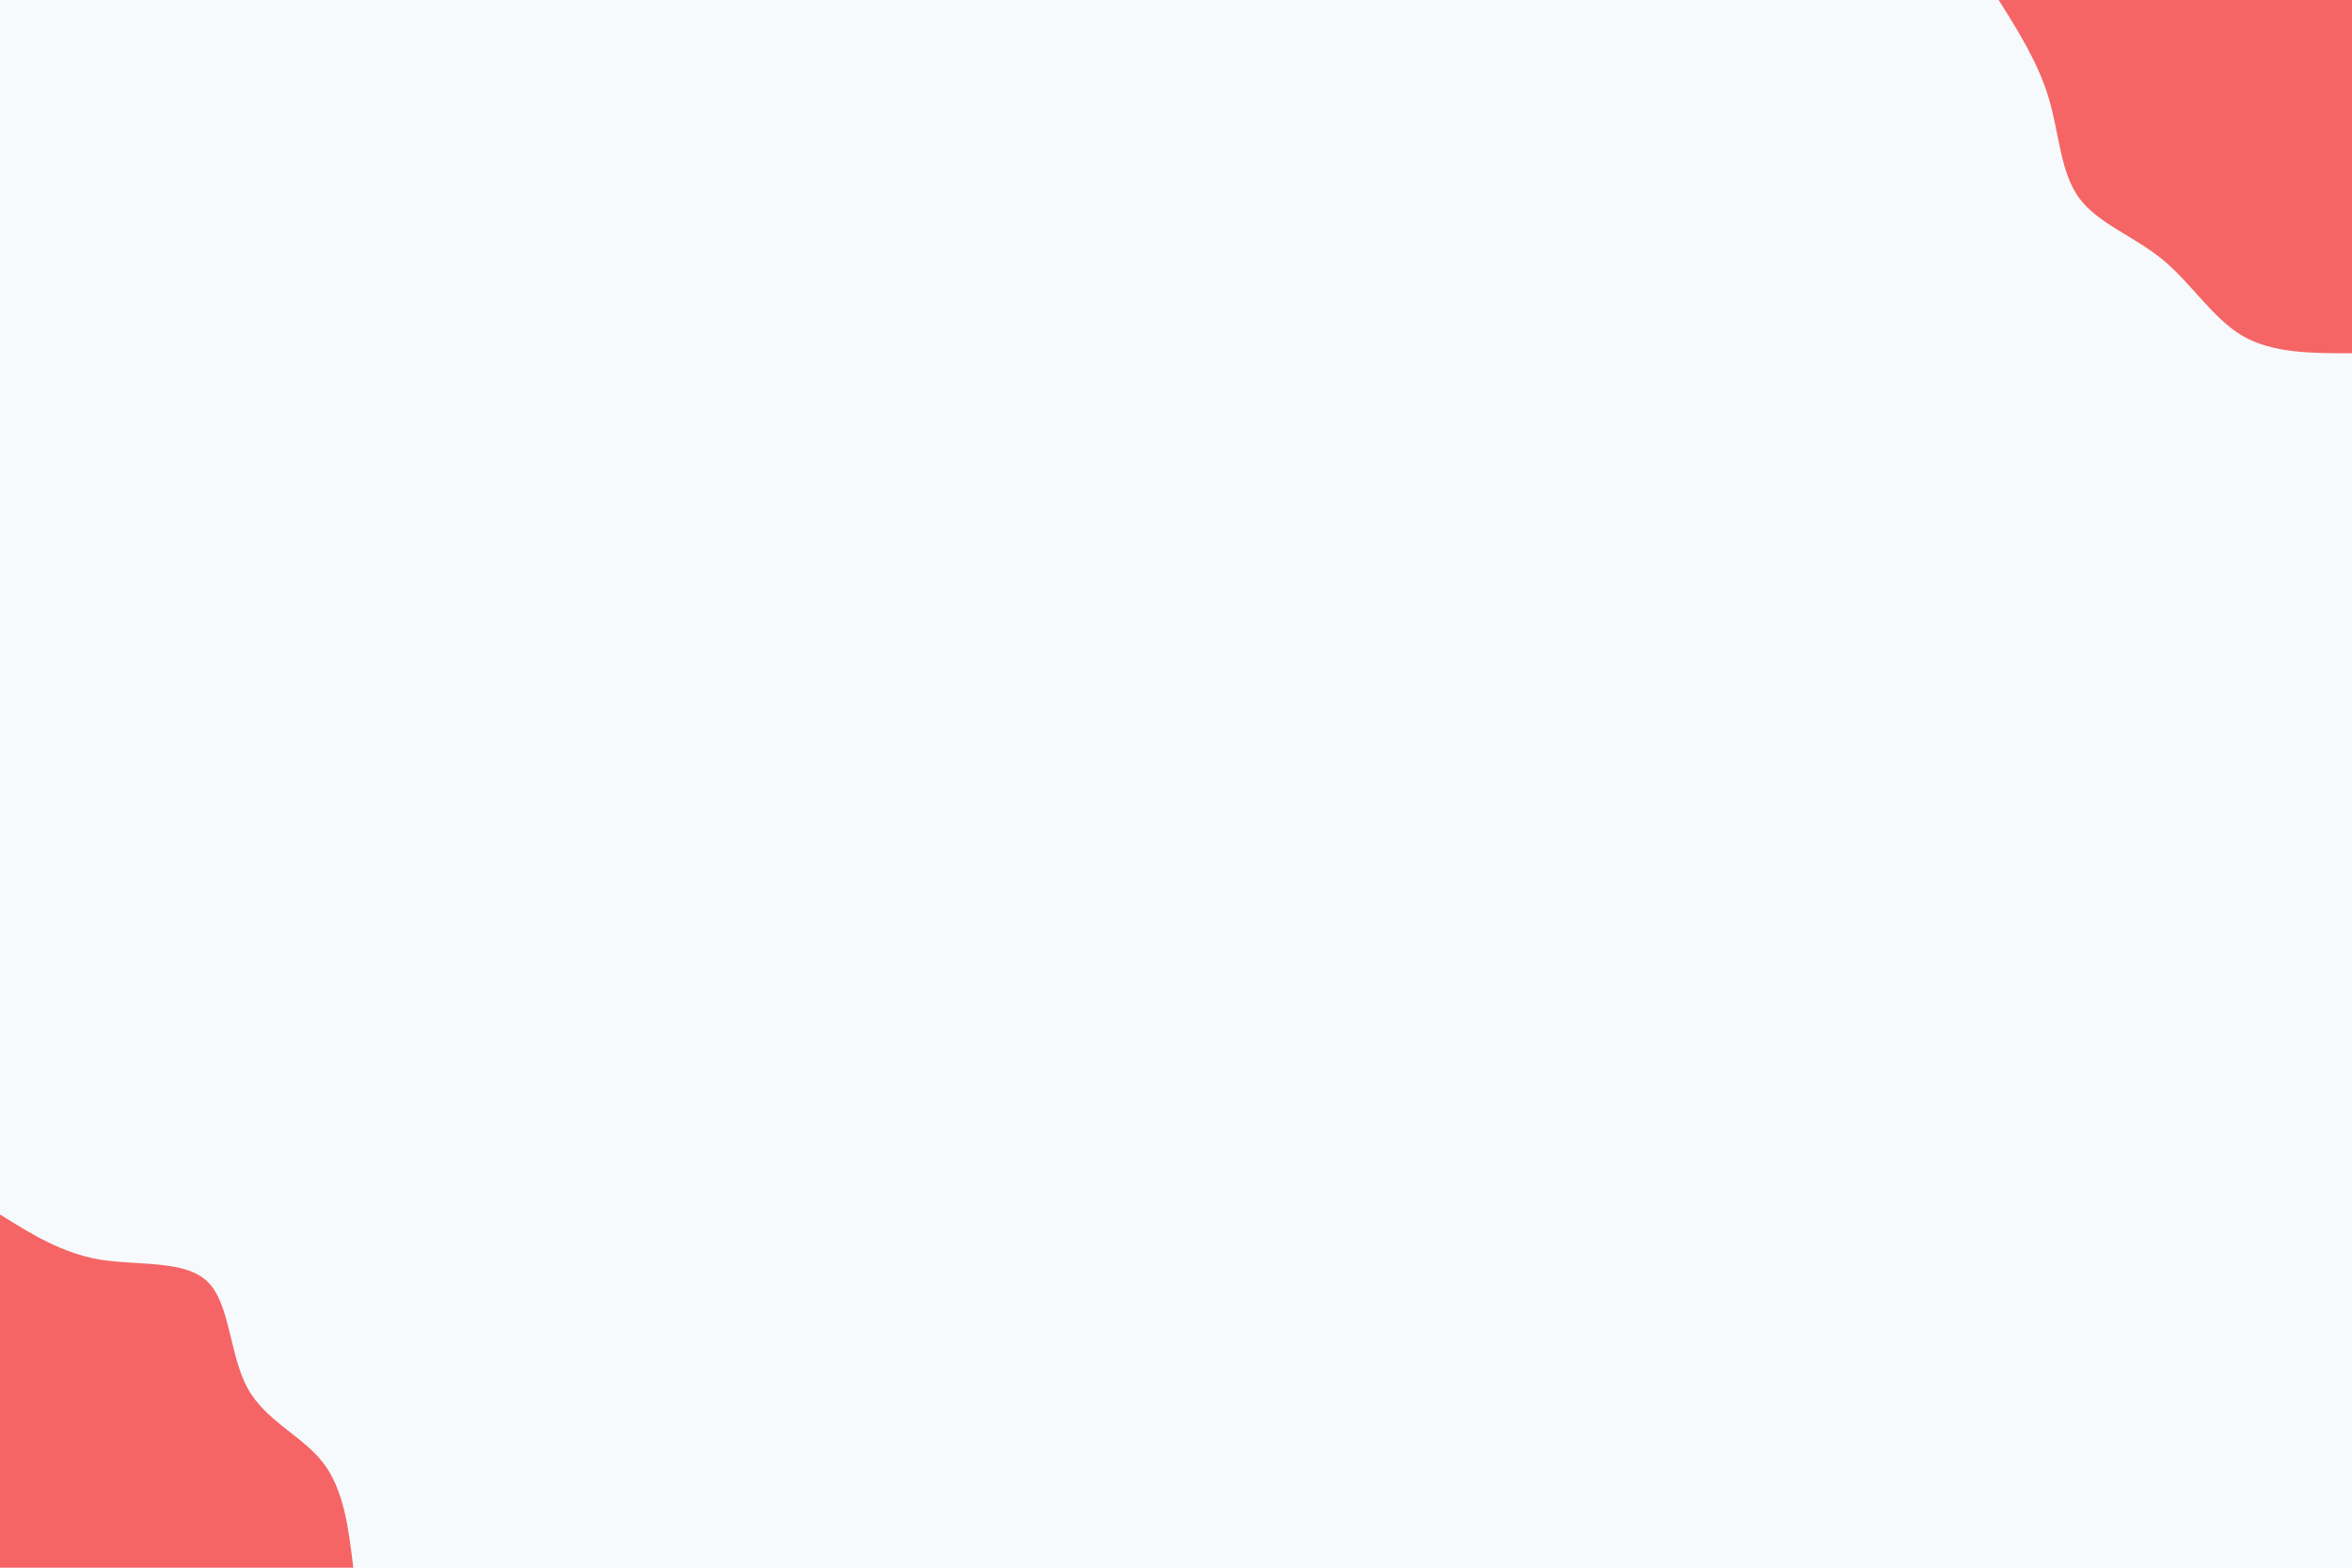 <svg id="visual" viewBox="0 0 900 600" width="900" height="600" xmlns="http://www.w3.org/2000/svg" xmlns:xlink="http://www.w3.org/1999/xlink" version="1.1"><rect x="0" y="0" width="900" height="600" fill="#f7fafc"></rect><defs><linearGradient id="grad1_0" x1="33.3%" y1="0%" x2="100%" y2="100%"><stop offset="20%" stop-color="#f7fafc" stop-opacity="1"></stop><stop offset="80%" stop-color="#f7fafc" stop-opacity="1"></stop></linearGradient></defs><defs><linearGradient id="grad2_0" x1="0%" y1="0%" x2="66.7%" y2="100%"><stop offset="20%" stop-color="#f7fafc" stop-opacity="1"></stop><stop offset="80%" stop-color="#f7fafc" stop-opacity="1"></stop></linearGradient></defs><g transform="translate(900, 0)"><path d="M0 135.2C-15.1 135.2 -30.2 135.3 -41.8 128.6C-53.3 121.9 -61.3 108.6 -72.3 99.5C-83.3 90.4 -97.2 85.6 -104.4 75.8C-111.6 66 -112 51.2 -116 37.7C-120 24.2 -127.6 12.1 -135.2 0L0 0Z" fill="#f56565"></path></g><g transform="translate(0, 600)"><path d="M0 -135.2C11.8 -127.8 23.6 -120.4 38.3 -117.9C53.1 -115.5 70.8 -117.9 79.5 -109.4C88.1 -100.9 87.8 -81.4 94.7 -68.8C101.5 -56.2 115.7 -50.5 123.6 -40.2C131.6 -29.9 133.4 -14.9 135.2 0L0 0Z" fill="#f56565"></path></g></svg>